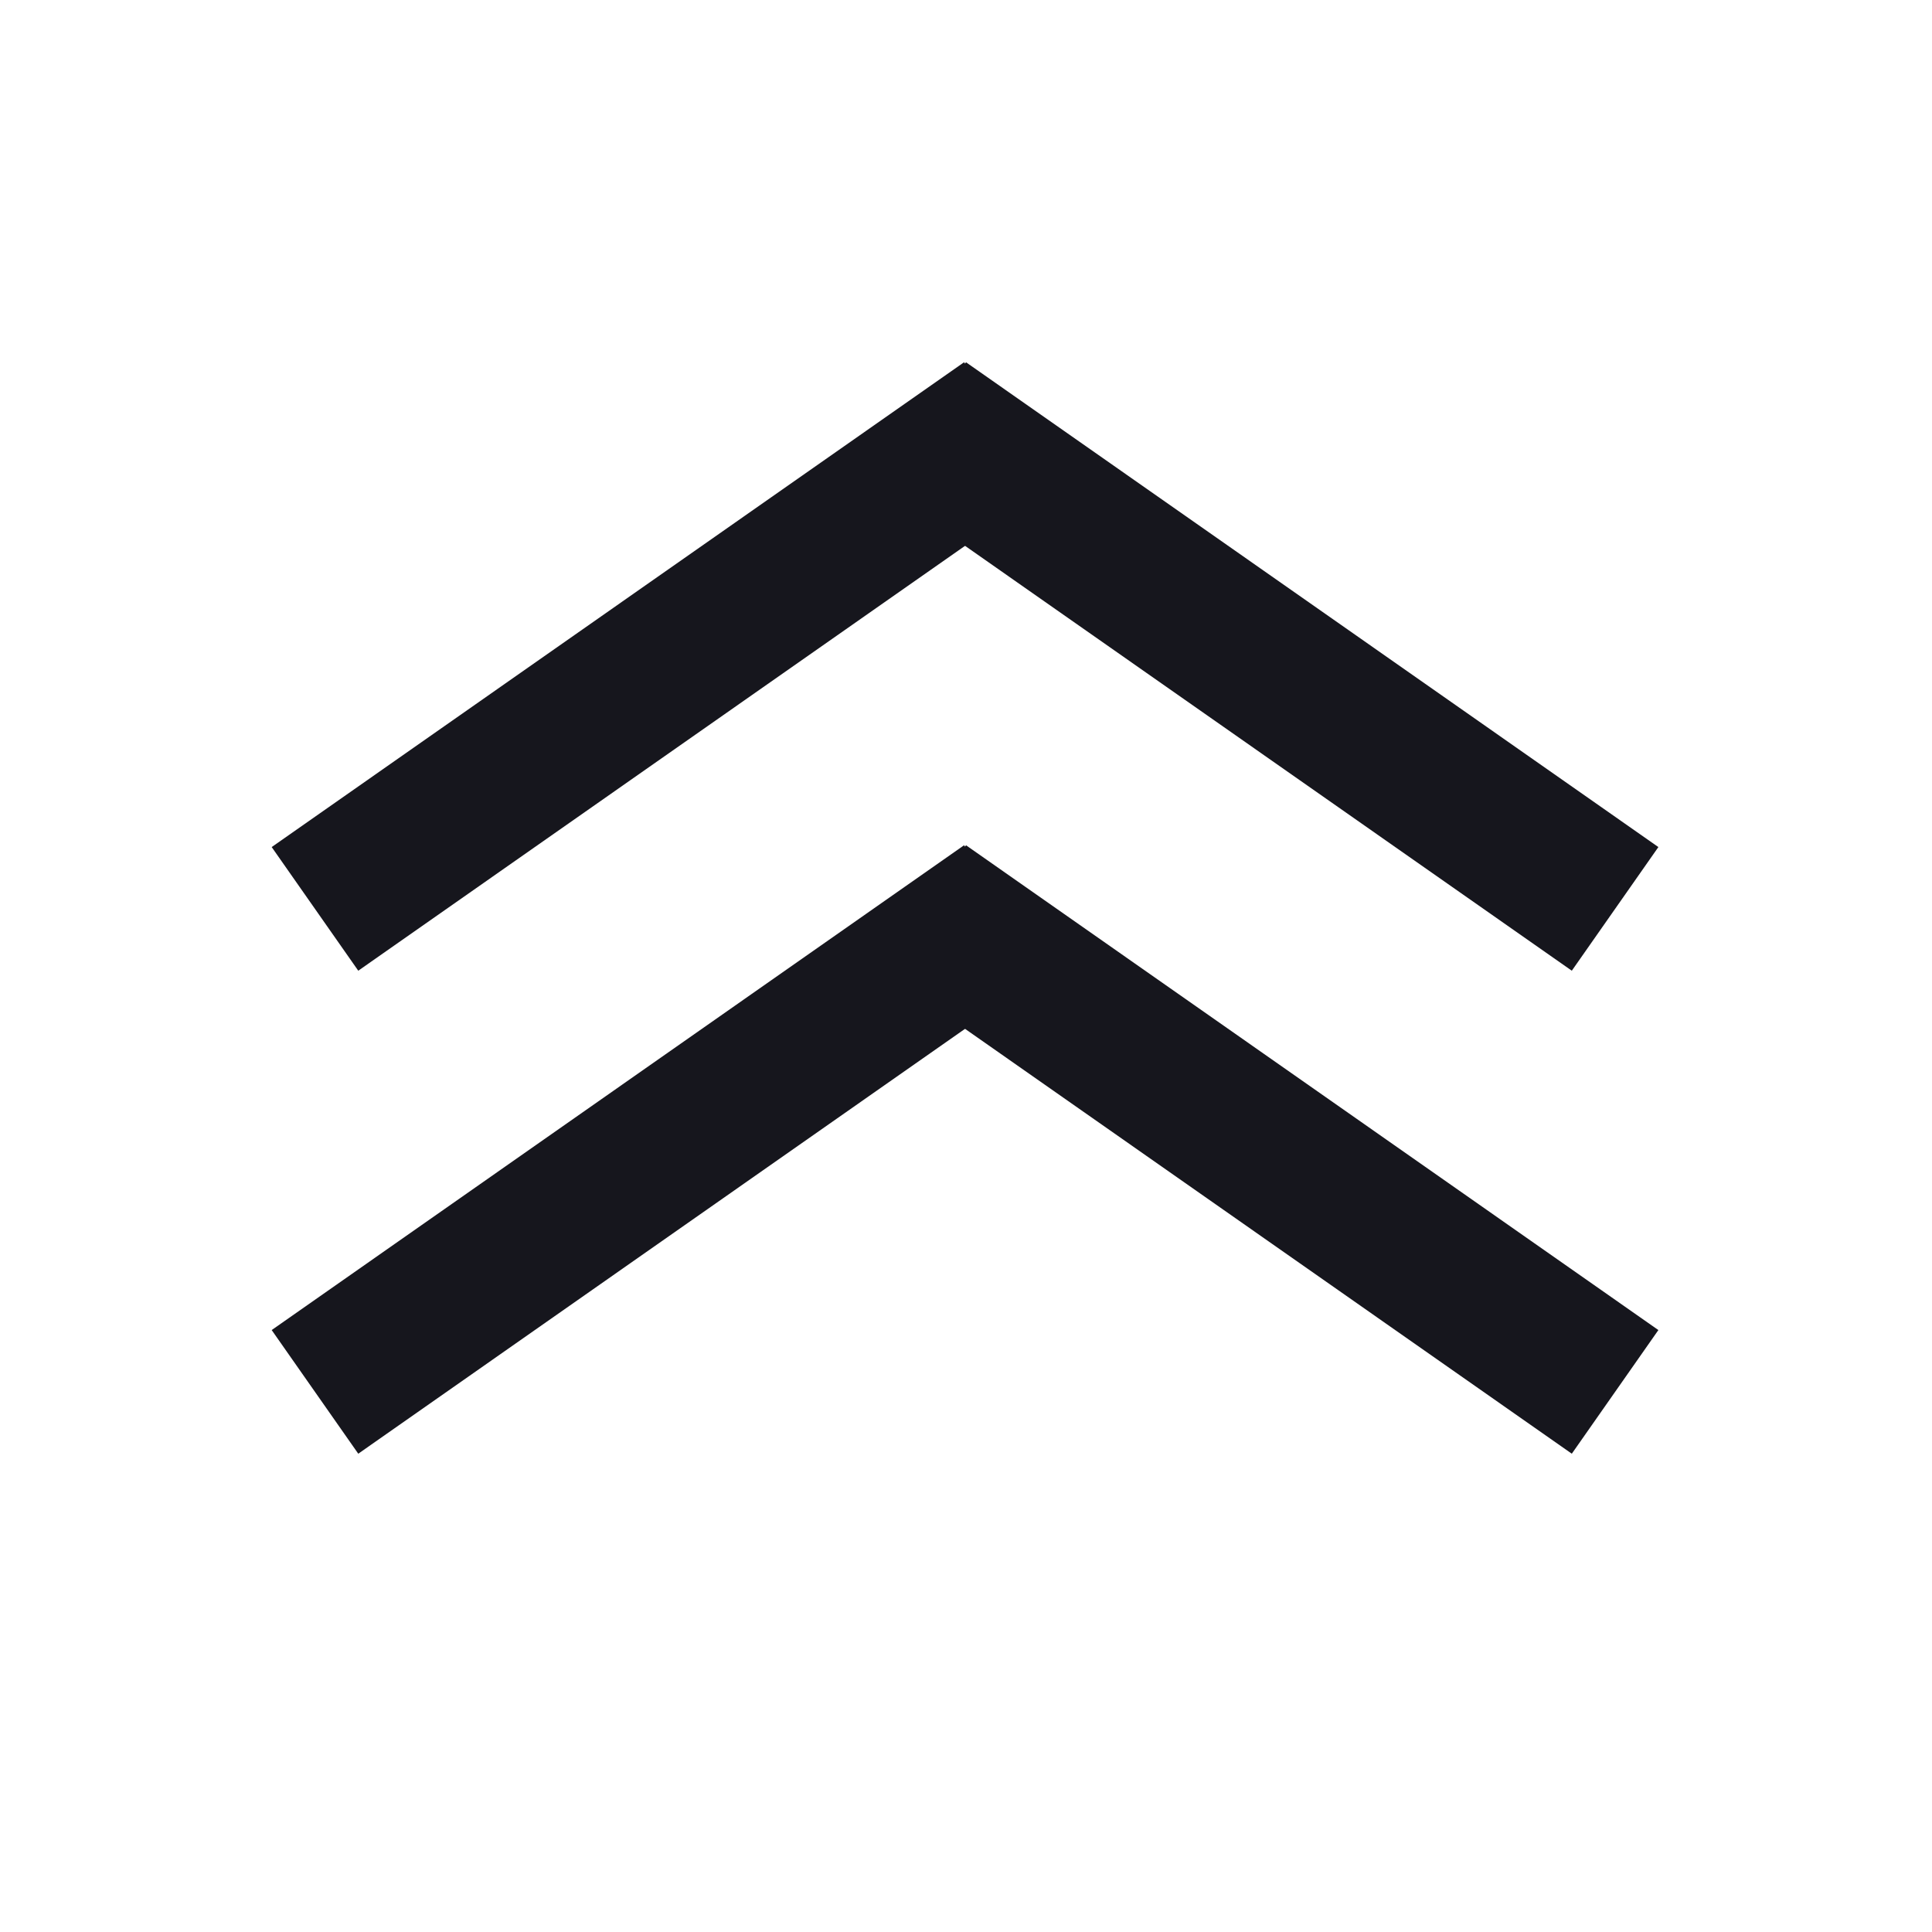<svg width="64" height="64" viewBox="0 0 64 64" fill="none" xmlns="http://www.w3.org/2000/svg">
<line x1="33.37" y1="30.048" x2="10.434" y2="46.108" stroke="#16161D" stroke-width="5"/>
<line x1="33.37" y1="14.048" x2="10.434" y2="30.108" stroke="#16161D" stroke-width="5"/>
<line x1="53.502" y1="46.108" x2="30.566" y2="30.048" stroke="#16161D" stroke-width="5"/>
<line x1="53.502" y1="30.108" x2="30.566" y2="14.048" stroke="#16161D" stroke-width="5"/>
</svg>
